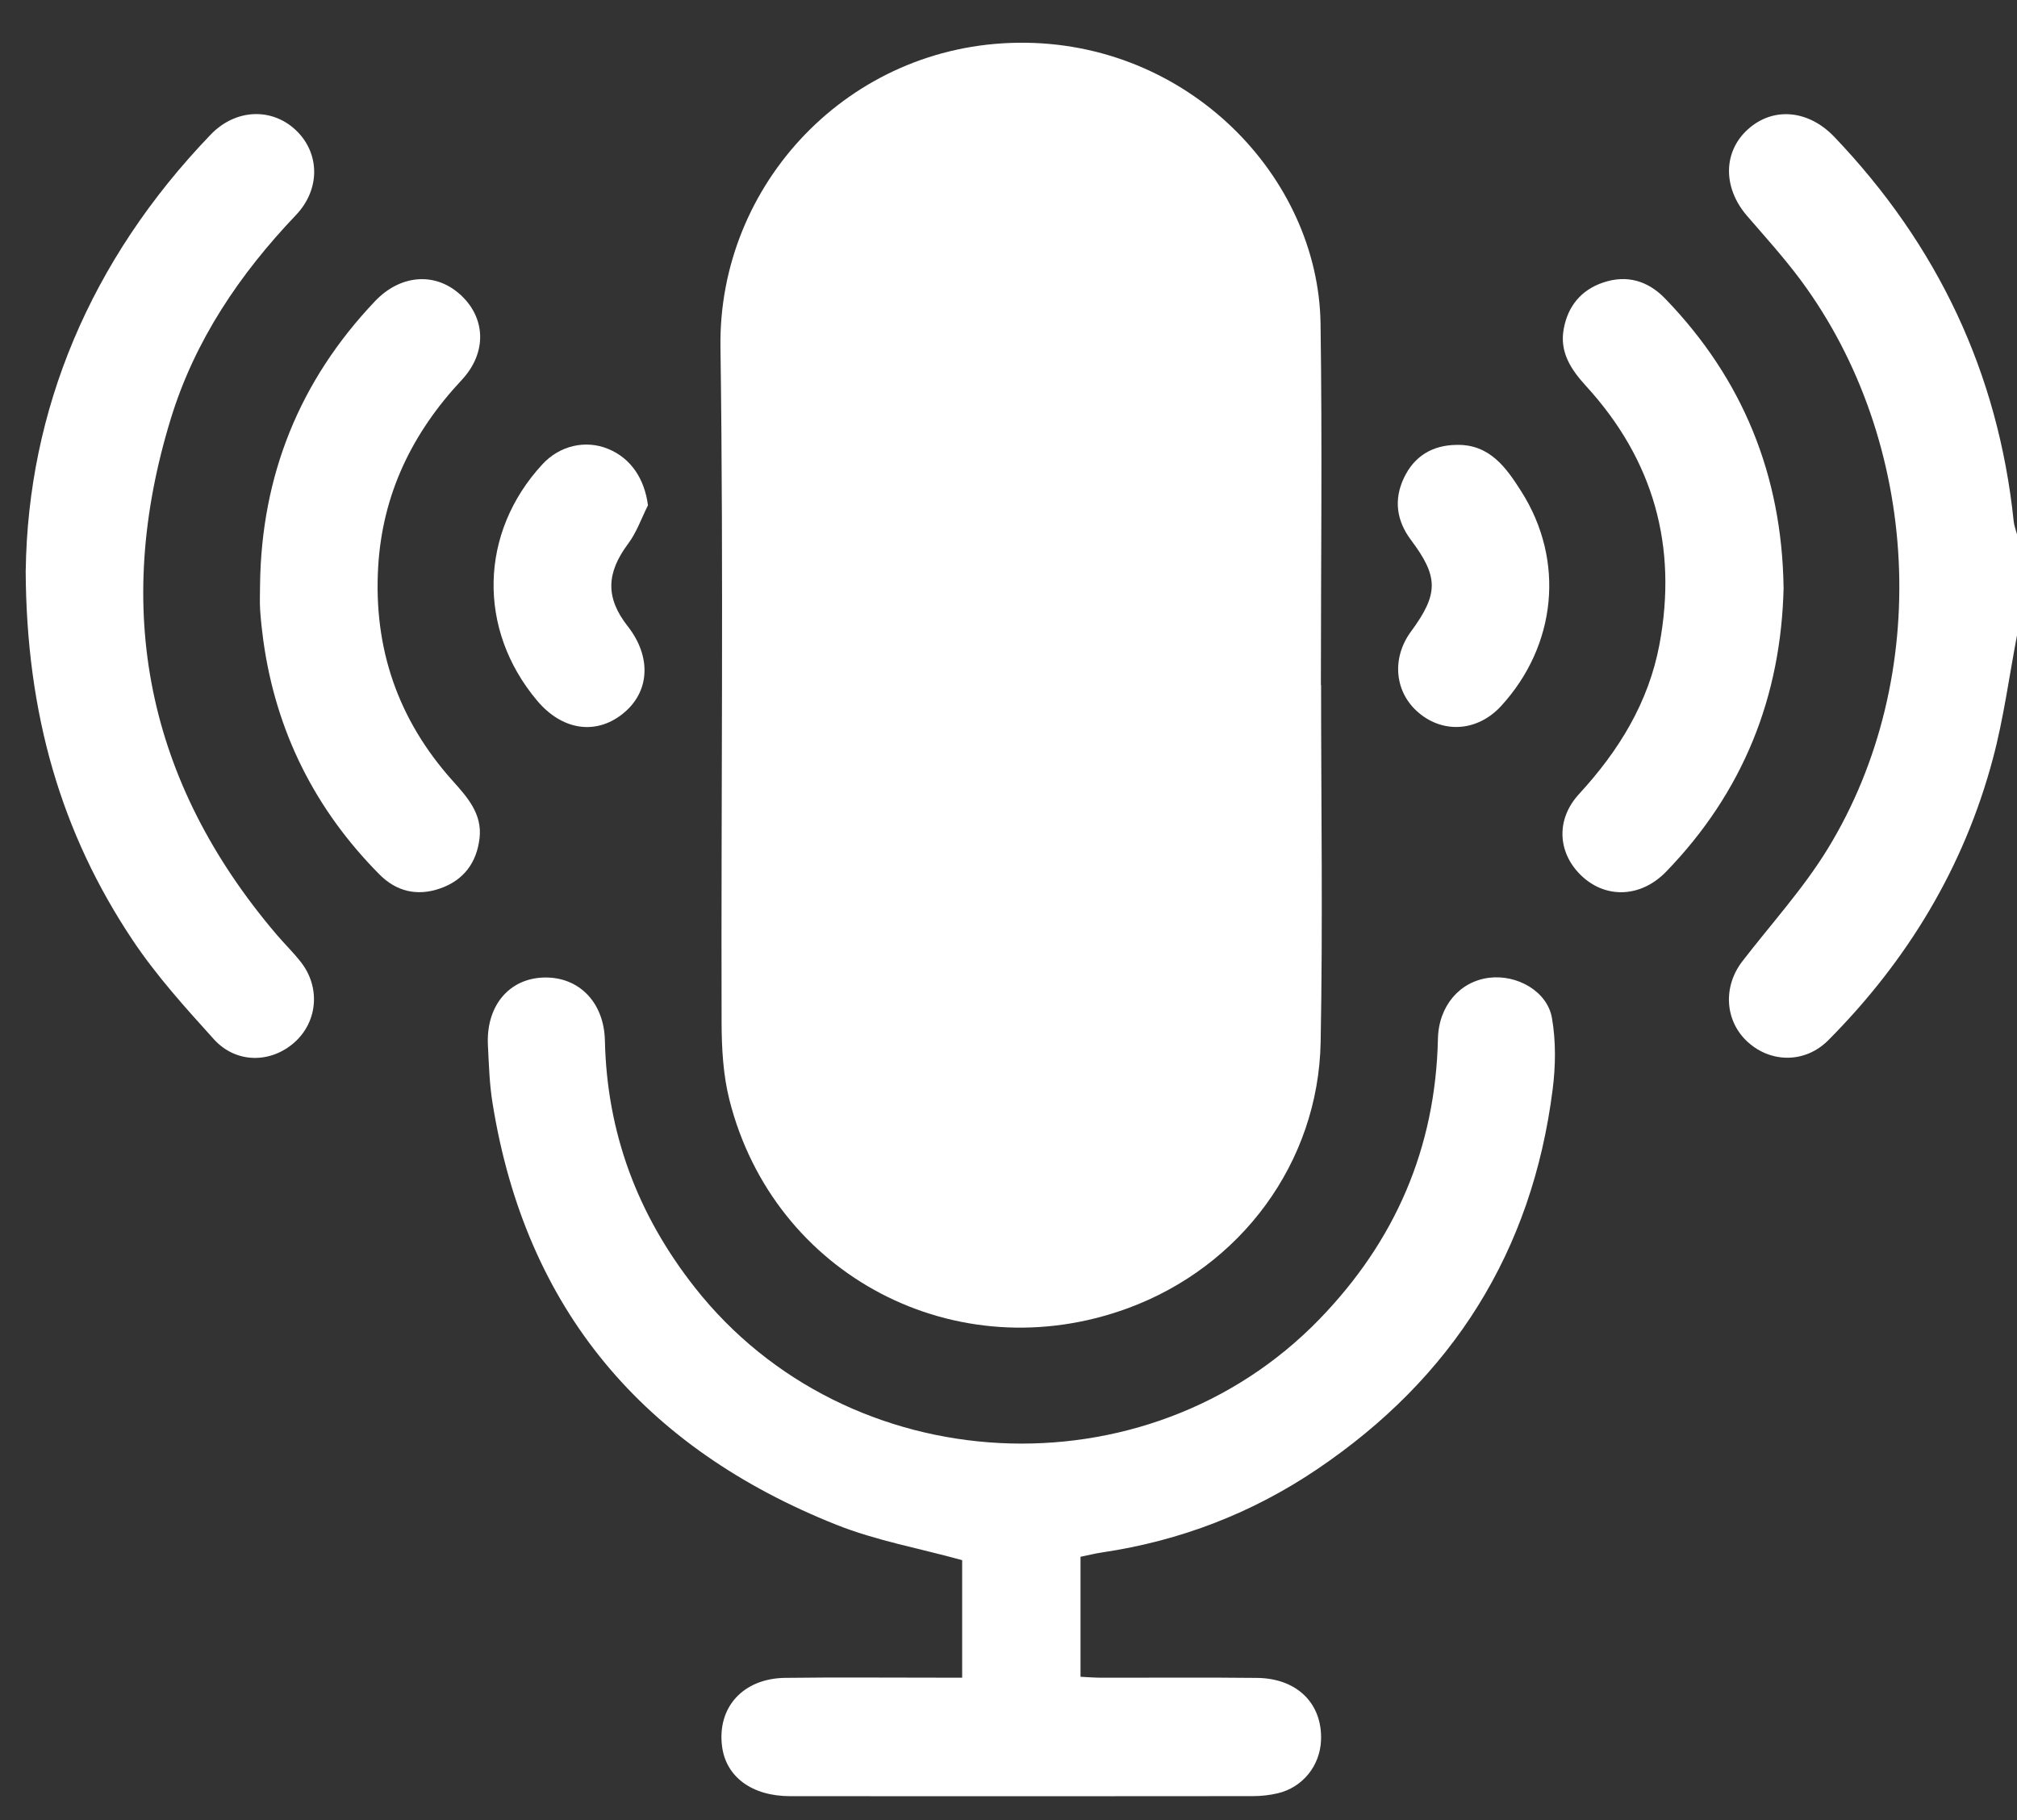 <svg width="41" height="37" viewBox="0 0 41 37" fill="none" xmlns="http://www.w3.org/2000/svg">
<rect x="0" y="0" width="41" height="37" fill="#333333" stroke="none"/>
<g id="Group">
<path id="Vector" d="M41 12.917C40.84 13.753 40.729 14.603 40.51 15.423C39.922 17.631 38.773 19.527 37.166 21.145C36.699 21.616 36.001 21.614 35.526 21.182C35.061 20.758 35.017 20.061 35.417 19.542C36.002 18.783 36.656 18.067 37.153 17.254C39.291 13.762 39.045 8.986 36.6 5.69C36.263 5.237 35.882 4.816 35.513 4.389C35.019 3.817 35.022 3.086 35.531 2.628C36.044 2.166 36.761 2.232 37.287 2.783C39.383 4.979 40.618 7.575 40.933 10.599C40.942 10.689 40.977 10.775 41 10.863V12.917Z" fill="white"/>
<path id="Vector_2" d="M26.854 13.923C26.854 16.345 26.891 18.768 26.845 21.189C26.797 23.638 25.221 25.753 22.922 26.596C19.445 27.871 15.732 25.938 14.827 22.359C14.7 21.856 14.67 21.319 14.668 20.798C14.656 16.216 14.71 11.634 14.645 7.053C14.599 3.744 17.255 0.906 20.702 0.869C24.149 0.831 26.798 3.595 26.843 6.577C26.879 9.025 26.85 11.475 26.85 13.924C26.852 13.924 26.853 13.924 26.855 13.924L26.854 13.923Z" fill="white"/>
<path id="Vector_3" d="M19.558 34.108V31.716C18.686 31.475 17.81 31.319 17 30.996C13.092 29.439 10.685 26.628 10.012 22.425C9.949 22.038 9.938 21.642 9.918 21.248C9.878 20.453 10.342 19.895 11.049 19.872C11.762 19.85 12.279 20.371 12.296 21.154C12.337 23.034 12.961 24.694 14.121 26.169C17.231 30.125 23.307 30.439 26.818 26.82C28.359 25.231 29.18 23.341 29.229 21.12C29.243 20.449 29.673 19.951 30.27 19.877C30.837 19.806 31.453 20.151 31.547 20.696C31.629 21.168 31.622 21.671 31.561 22.147C31.144 25.445 29.523 28.011 26.776 29.866C25.451 30.762 23.988 31.324 22.403 31.559C22.26 31.58 22.12 31.616 21.964 31.648V34.087C22.116 34.094 22.255 34.106 22.395 34.106C23.448 34.108 24.502 34.098 25.555 34.11C26.367 34.119 26.881 34.632 26.853 35.375C26.834 35.894 26.481 36.335 25.974 36.455C25.81 36.494 25.635 36.513 25.466 36.513C22.331 36.516 19.197 36.517 16.062 36.514C15.283 36.514 14.755 36.12 14.677 35.498C14.577 34.706 15.106 34.12 15.96 34.109C17.001 34.095 18.041 34.106 19.082 34.105C19.227 34.105 19.37 34.105 19.557 34.105L19.558 34.108Z" fill="white"/>
<path id="Vector_4" d="M0.523 11.594C0.569 8.353 1.82 5.295 4.285 2.734C4.786 2.213 5.523 2.182 6.014 2.646C6.499 3.106 6.522 3.841 6.014 4.374C4.872 5.572 3.963 6.917 3.475 8.502C2.282 12.381 2.978 15.892 5.621 18.997C5.783 19.187 5.963 19.362 6.117 19.559C6.519 20.073 6.456 20.776 5.982 21.194C5.499 21.619 4.796 21.622 4.348 21.127C3.767 20.485 3.179 19.834 2.7 19.117C1.246 16.941 0.535 14.525 0.522 11.594H0.523Z" fill="white"/>
<path id="Vector_5" d="M5.286 11.892C5.313 9.668 6.086 7.742 7.621 6.125C8.133 5.585 8.832 5.525 9.343 5.977C9.875 6.447 9.909 7.165 9.384 7.726C8.378 8.802 7.773 10.045 7.687 11.527C7.591 13.184 8.091 14.632 9.197 15.868C9.501 16.207 9.805 16.545 9.748 17.038C9.691 17.533 9.429 17.894 8.944 18.062C8.477 18.224 8.055 18.122 7.713 17.776C6.404 16.456 5.612 14.875 5.354 13.032C5.326 12.824 5.302 12.615 5.288 12.405C5.277 12.235 5.286 12.063 5.286 11.892Z" fill="white"/>
<path id="Vector_6" d="M36.256 11.939C36.206 14.169 35.43 16.107 33.867 17.721C33.368 18.236 32.671 18.276 32.174 17.828C31.667 17.371 31.608 16.673 32.098 16.141C32.908 15.261 33.512 14.279 33.733 13.096C34.104 11.104 33.612 9.347 32.241 7.849C31.935 7.514 31.699 7.161 31.786 6.687C31.87 6.226 32.137 5.896 32.586 5.744C33.071 5.579 33.499 5.709 33.847 6.069C35.427 7.702 36.221 9.661 36.255 11.939H36.256Z" fill="white"/>
<path id="Vector_7" d="M29.61 9.044C30.285 9.029 30.622 9.515 30.923 9.989C31.818 11.396 31.64 13.124 30.512 14.354C30.047 14.86 29.358 14.921 28.848 14.498C28.348 14.085 28.278 13.385 28.683 12.836C29.244 12.073 29.244 11.727 28.681 10.977C28.386 10.584 28.329 10.155 28.538 9.715C28.747 9.274 29.116 9.048 29.611 9.044H29.61Z" fill="white"/>
<path id="Vector_8" d="M13.172 10.271C13.04 10.533 12.942 10.821 12.769 11.052C12.323 11.65 12.305 12.151 12.76 12.731C13.251 13.357 13.209 14.076 12.654 14.514C12.104 14.95 11.422 14.843 10.918 14.243C9.699 12.794 9.743 10.825 11.027 9.437C11.376 9.059 11.9 8.936 12.361 9.125C12.824 9.314 13.102 9.734 13.171 10.271H13.172Z" fill="white"/>
</g>
</svg>
